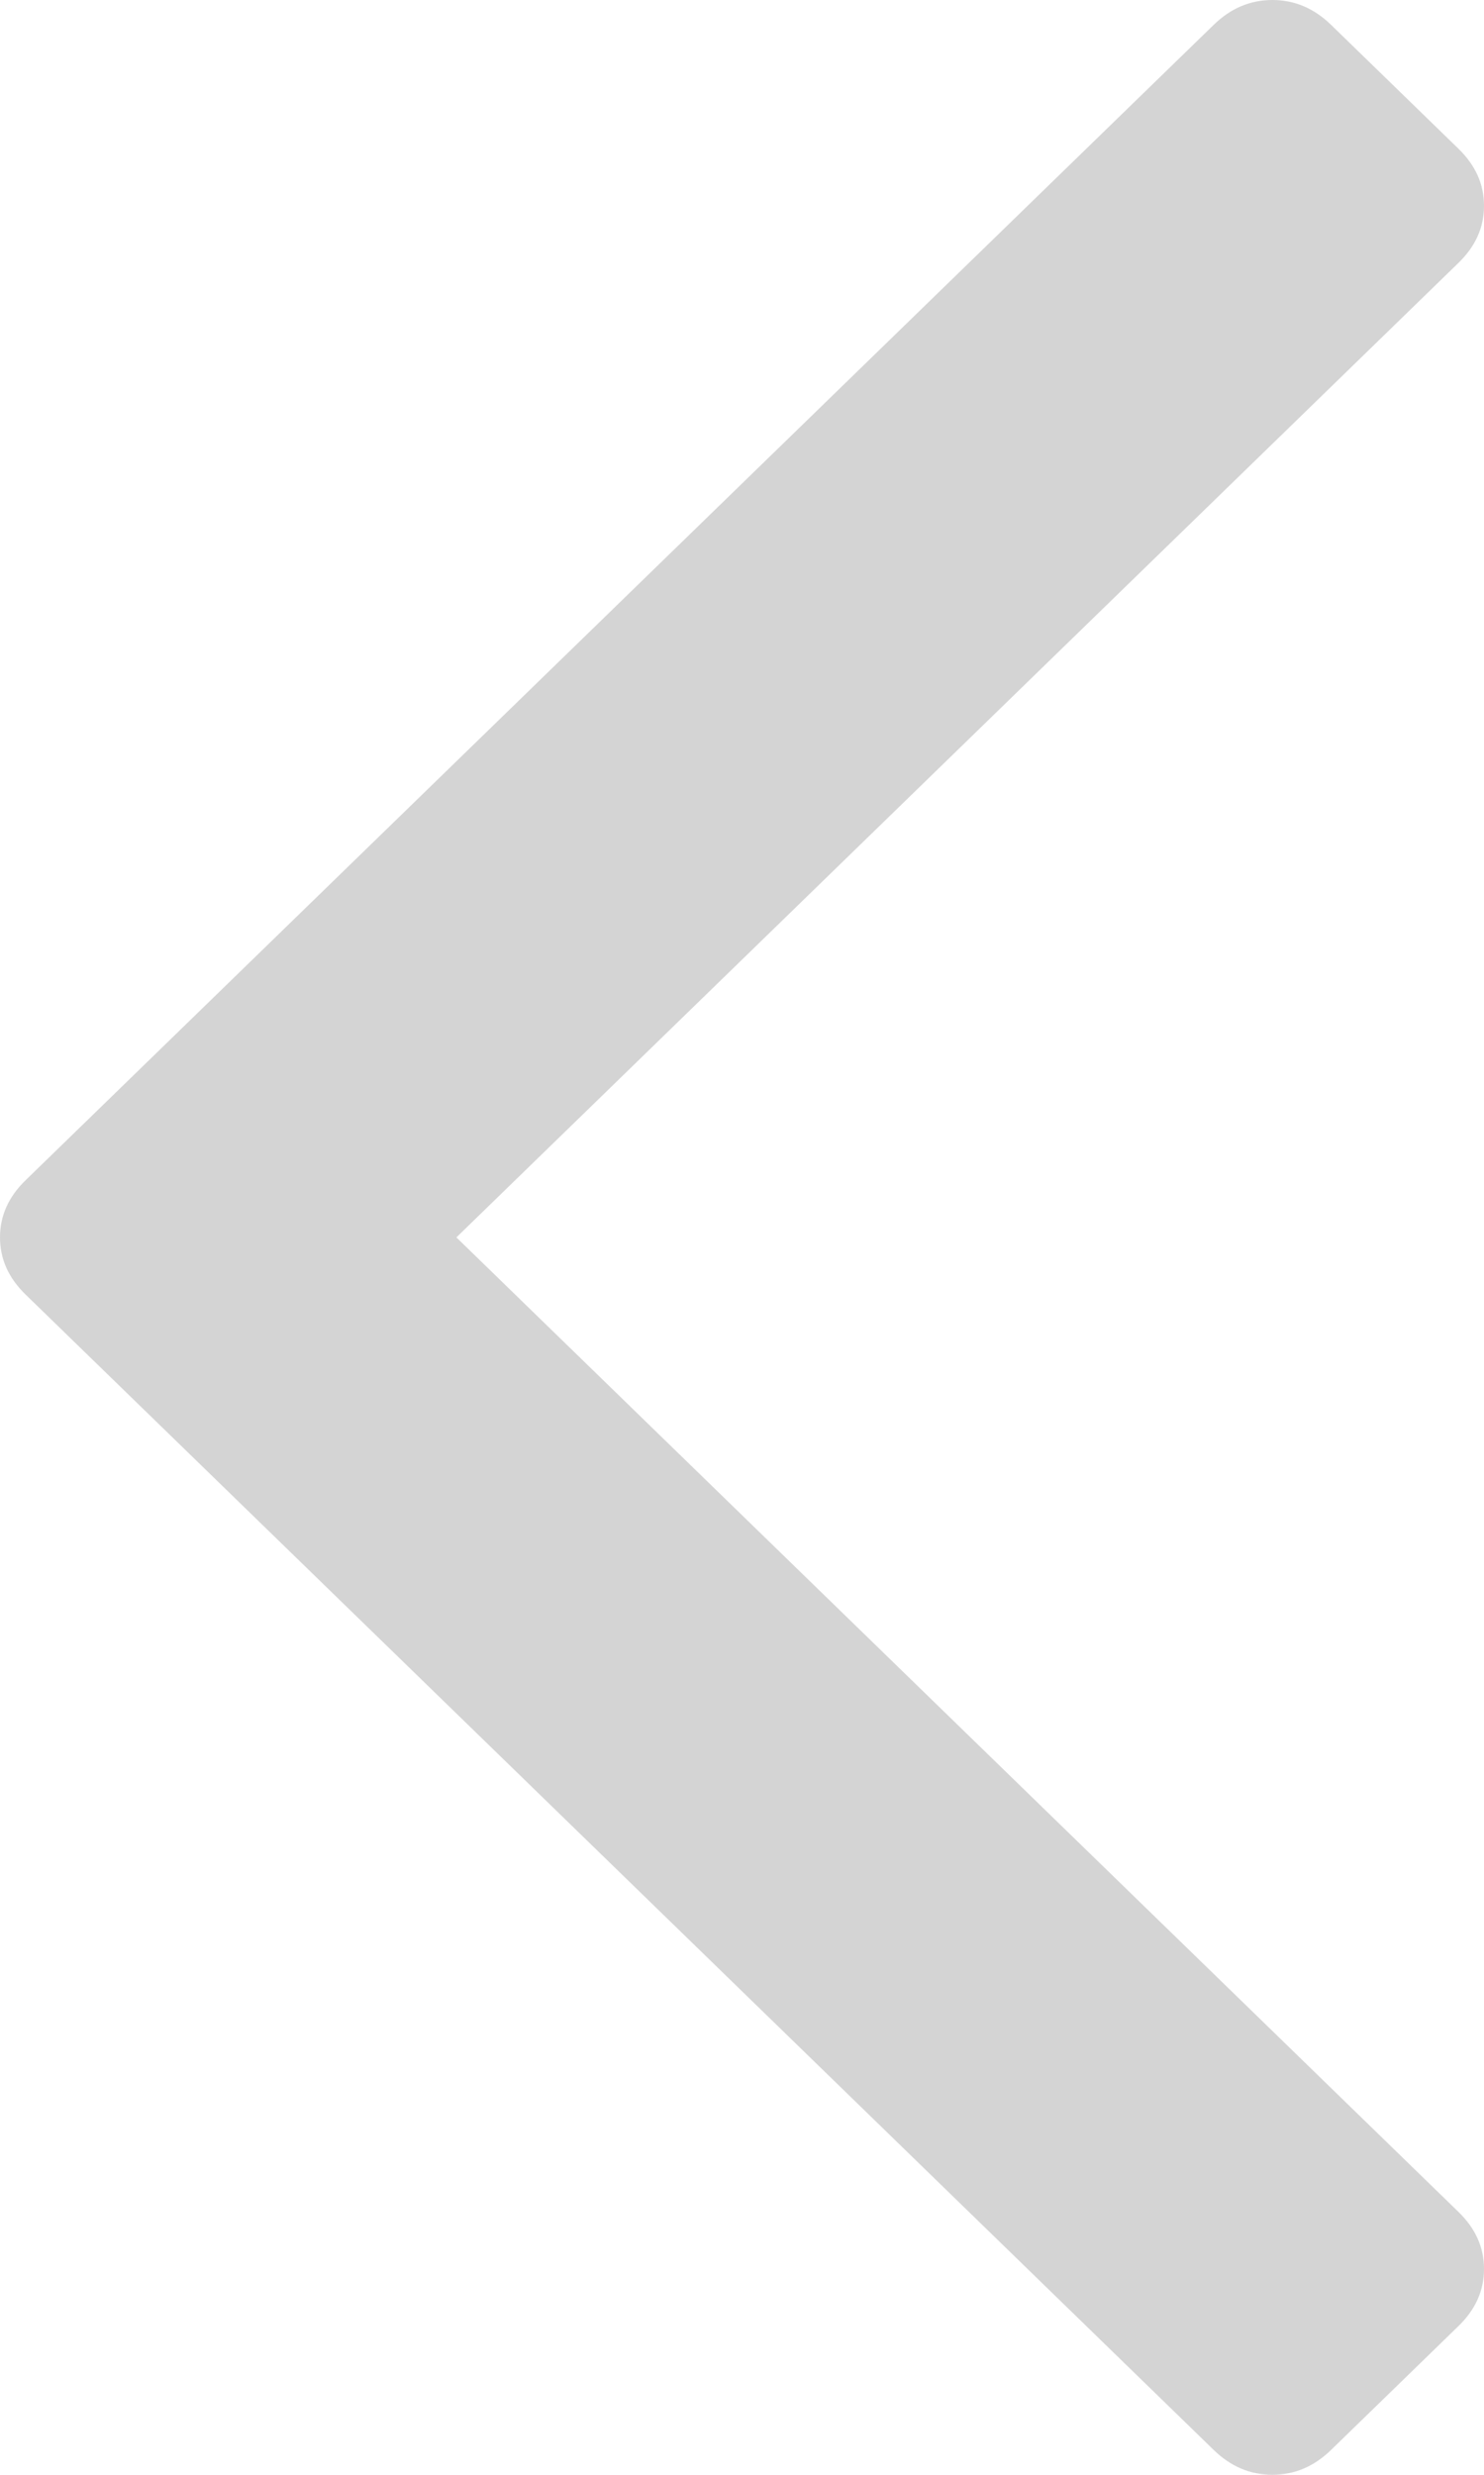 ﻿<?xml version="1.0" encoding="utf-8"?>
<svg version="1.1" xmlns:xlink="http://www.w3.org/1999/xlink" width="24px" height="40px" xmlns="http://www.w3.org/2000/svg">
  <g transform="matrix(1 0 0 1 -14 -30 )">
    <path d="M 23.588 2.405  C 23.863 2.672  24 2.979  24 3.327  C 24 3.674  23.863 3.981  23.588 4.248  L 12.848 14.687  L 7.381 20  L 23.588 35.752  C 23.863 36.019  24 36.326  24 36.673  C 24 37.021  23.863 37.328  23.588 37.595  L 21.526 39.599  C 21.251 39.866  20.935 40  20.577 40  C 20.22 40  19.904 39.866  19.629 39.599  L 0.412 20.922  C 0.137 20.655  0 20.347  0 20  C 0 19.653  0.137 19.345  0.412 19.078  L 19.629 0.401  C 19.904 0.134  20.22 0  20.577 0  C 20.935 0  21.251 0.134  21.526 0.401  L 23.588 2.405  Z " fill-rule="nonzero" fill="#d4d4d4" stroke="none" transform="matrix(1 0 0 1 14 30 )" />
  </g>
</svg>